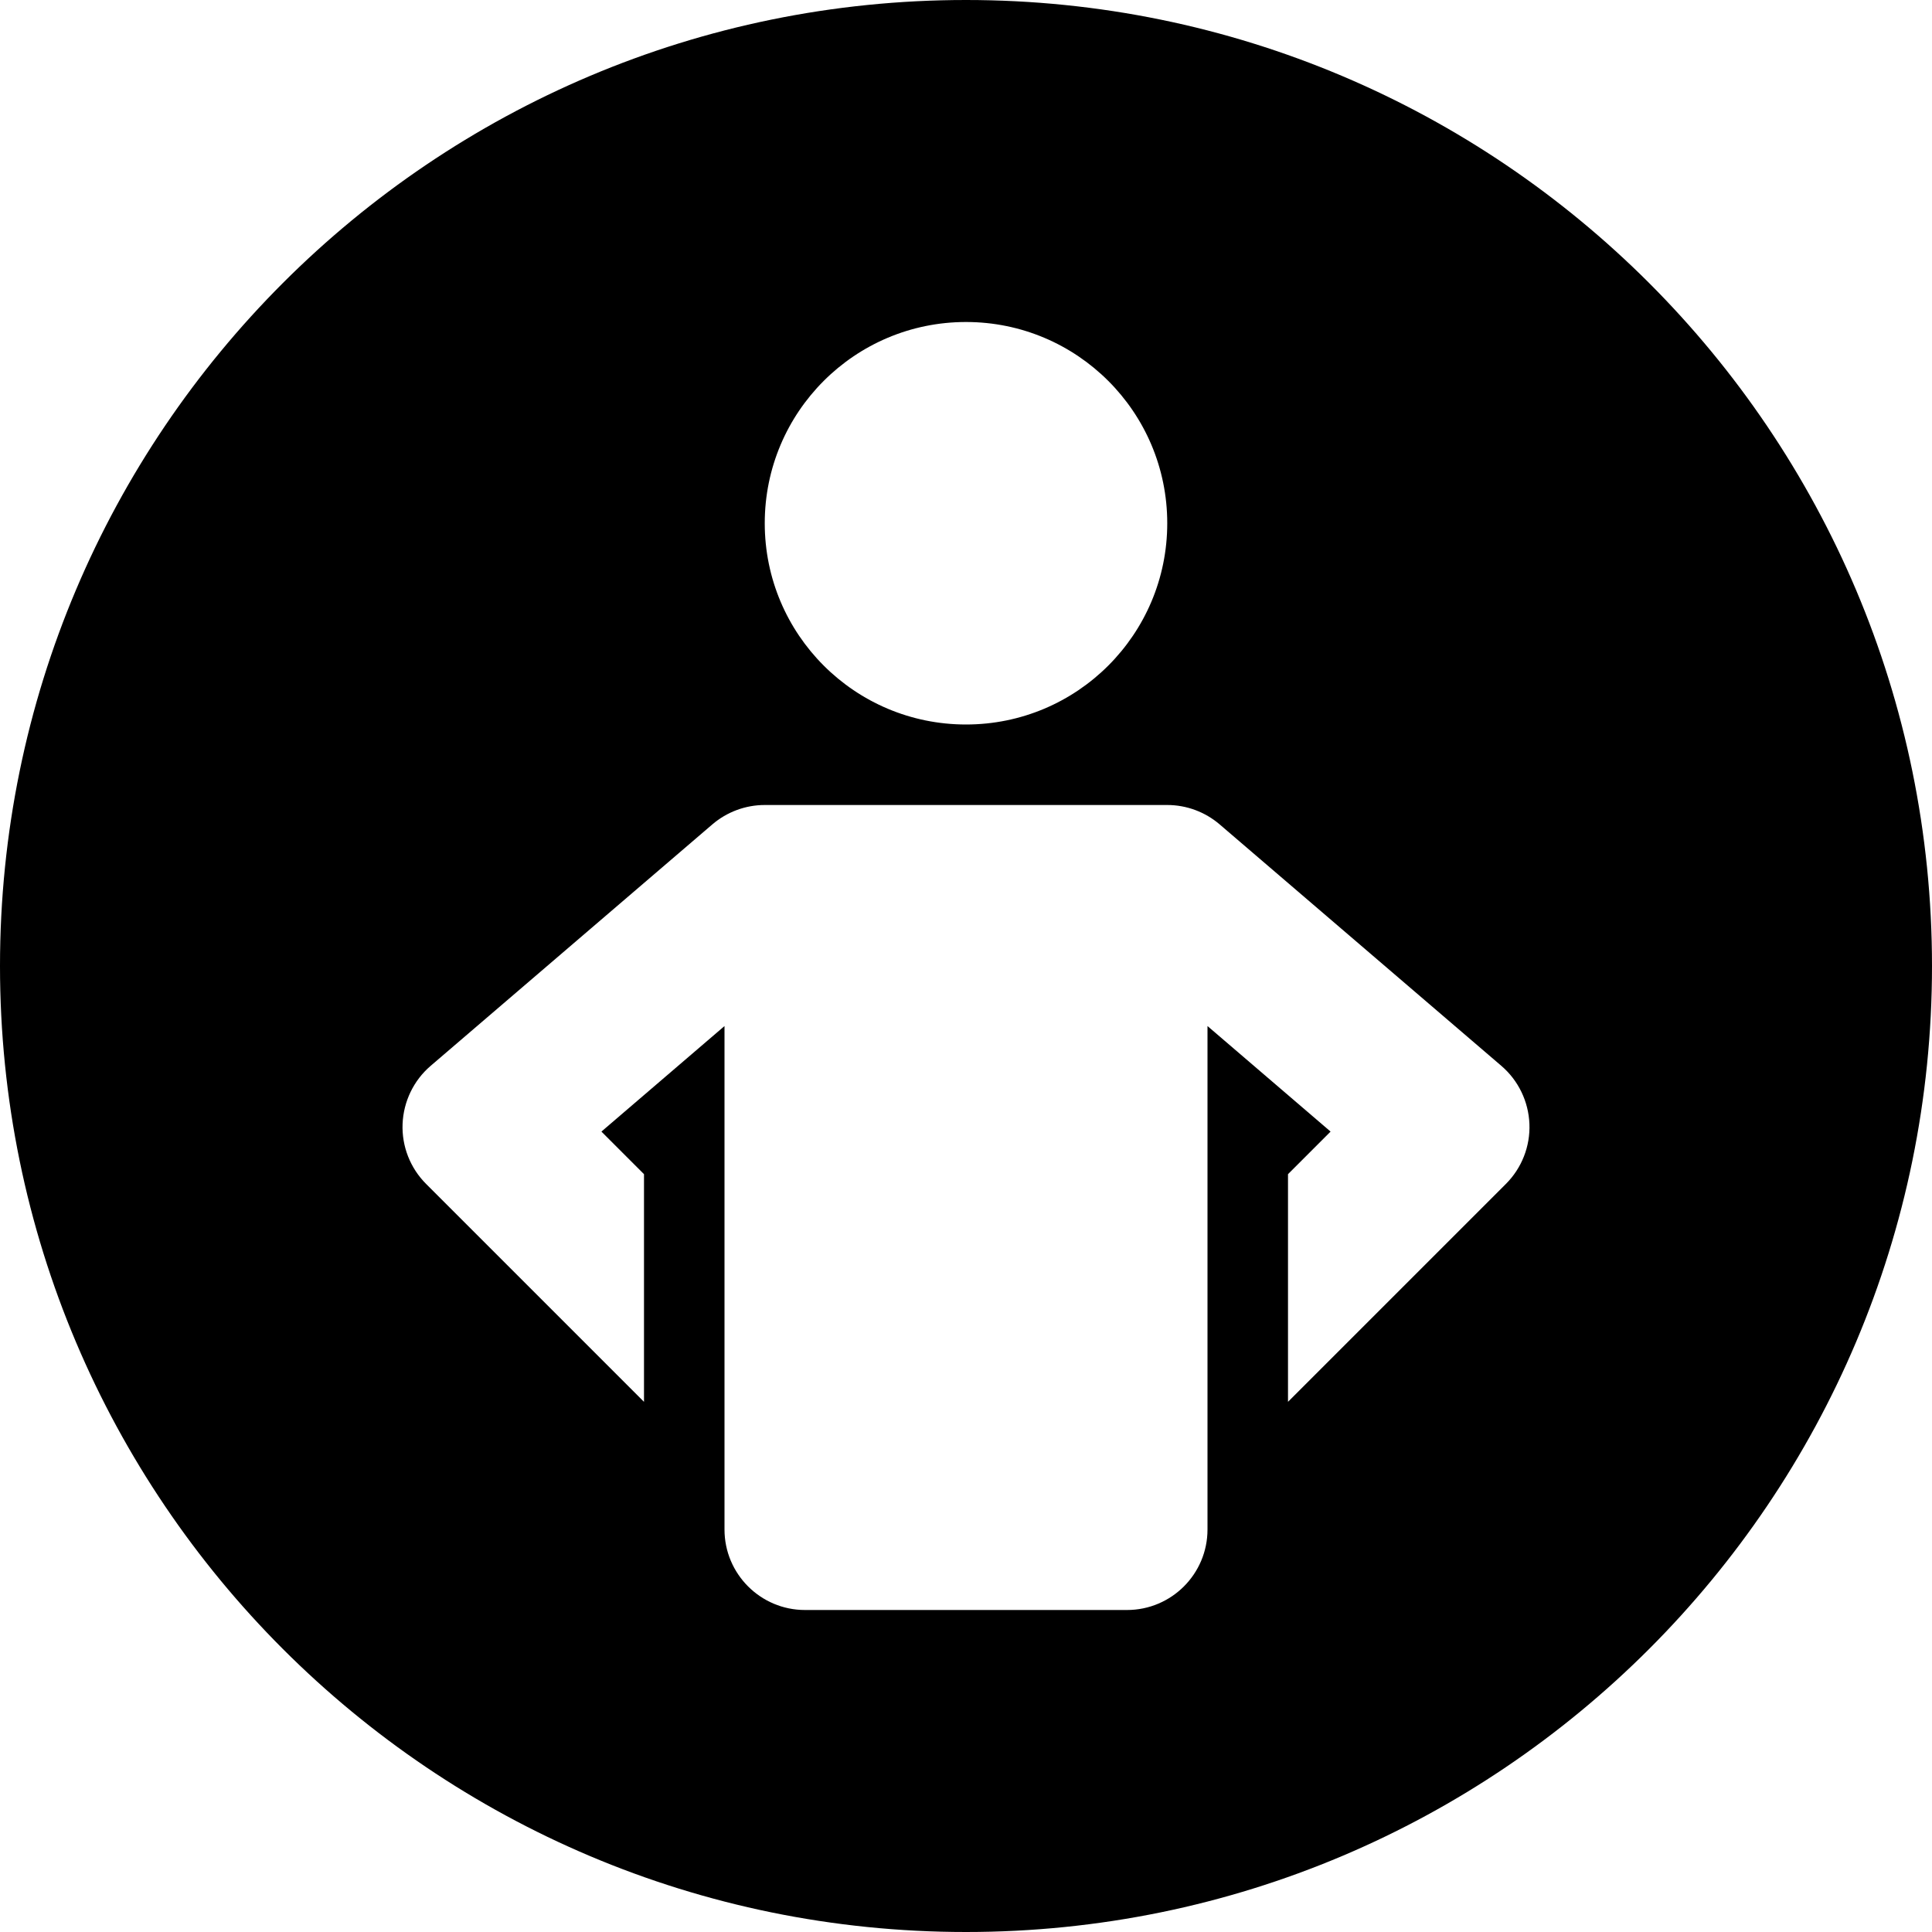 <svg xmlns="http://www.w3.org/2000/svg" width="24" height="24" viewBox="0 0 24 24">
  <path fill-rule="evenodd" d="M12,24 C5.373,24 0,18.627 0,12 C0,5.373 5.373,0 12,0 C18.627,0 24,5.373 24,12 C24,18.627 18.627,24 12,24 Z M12,9 C13.381,9 14.5,7.881 14.5,6.5 C14.5,5.119 13.381,4 12,4 C10.619,4 9.5,5.119 9.5,6.5 C9.5,7.881 10.619,9 12,9 Z M18.651,13.241 L15.151,10.241 C14.97,10.086 14.739,10 14.5,10 L9.5,10 C9.261,10 9.03,10.086 8.849,10.241 L5.349,13.241 C5.138,13.422 5.012,13.684 5.001,13.962 C4.99,14.24 5.096,14.51 5.293,14.707 L8,17.414 L8,14.586 L7.471,14.057 L9,12.746 L9,19 C9,19.552 9.448,20 10,20 L14,20 C14.552,20 15,19.552 15,19 L15,12.746 L16.529,14.057 L16,14.586 L16,17.414 L18.707,14.707 C18.904,14.51 19.01,14.24 18.999,13.962 C18.988,13.684 18.862,13.422 18.651,13.241 Z"/>
</svg>
